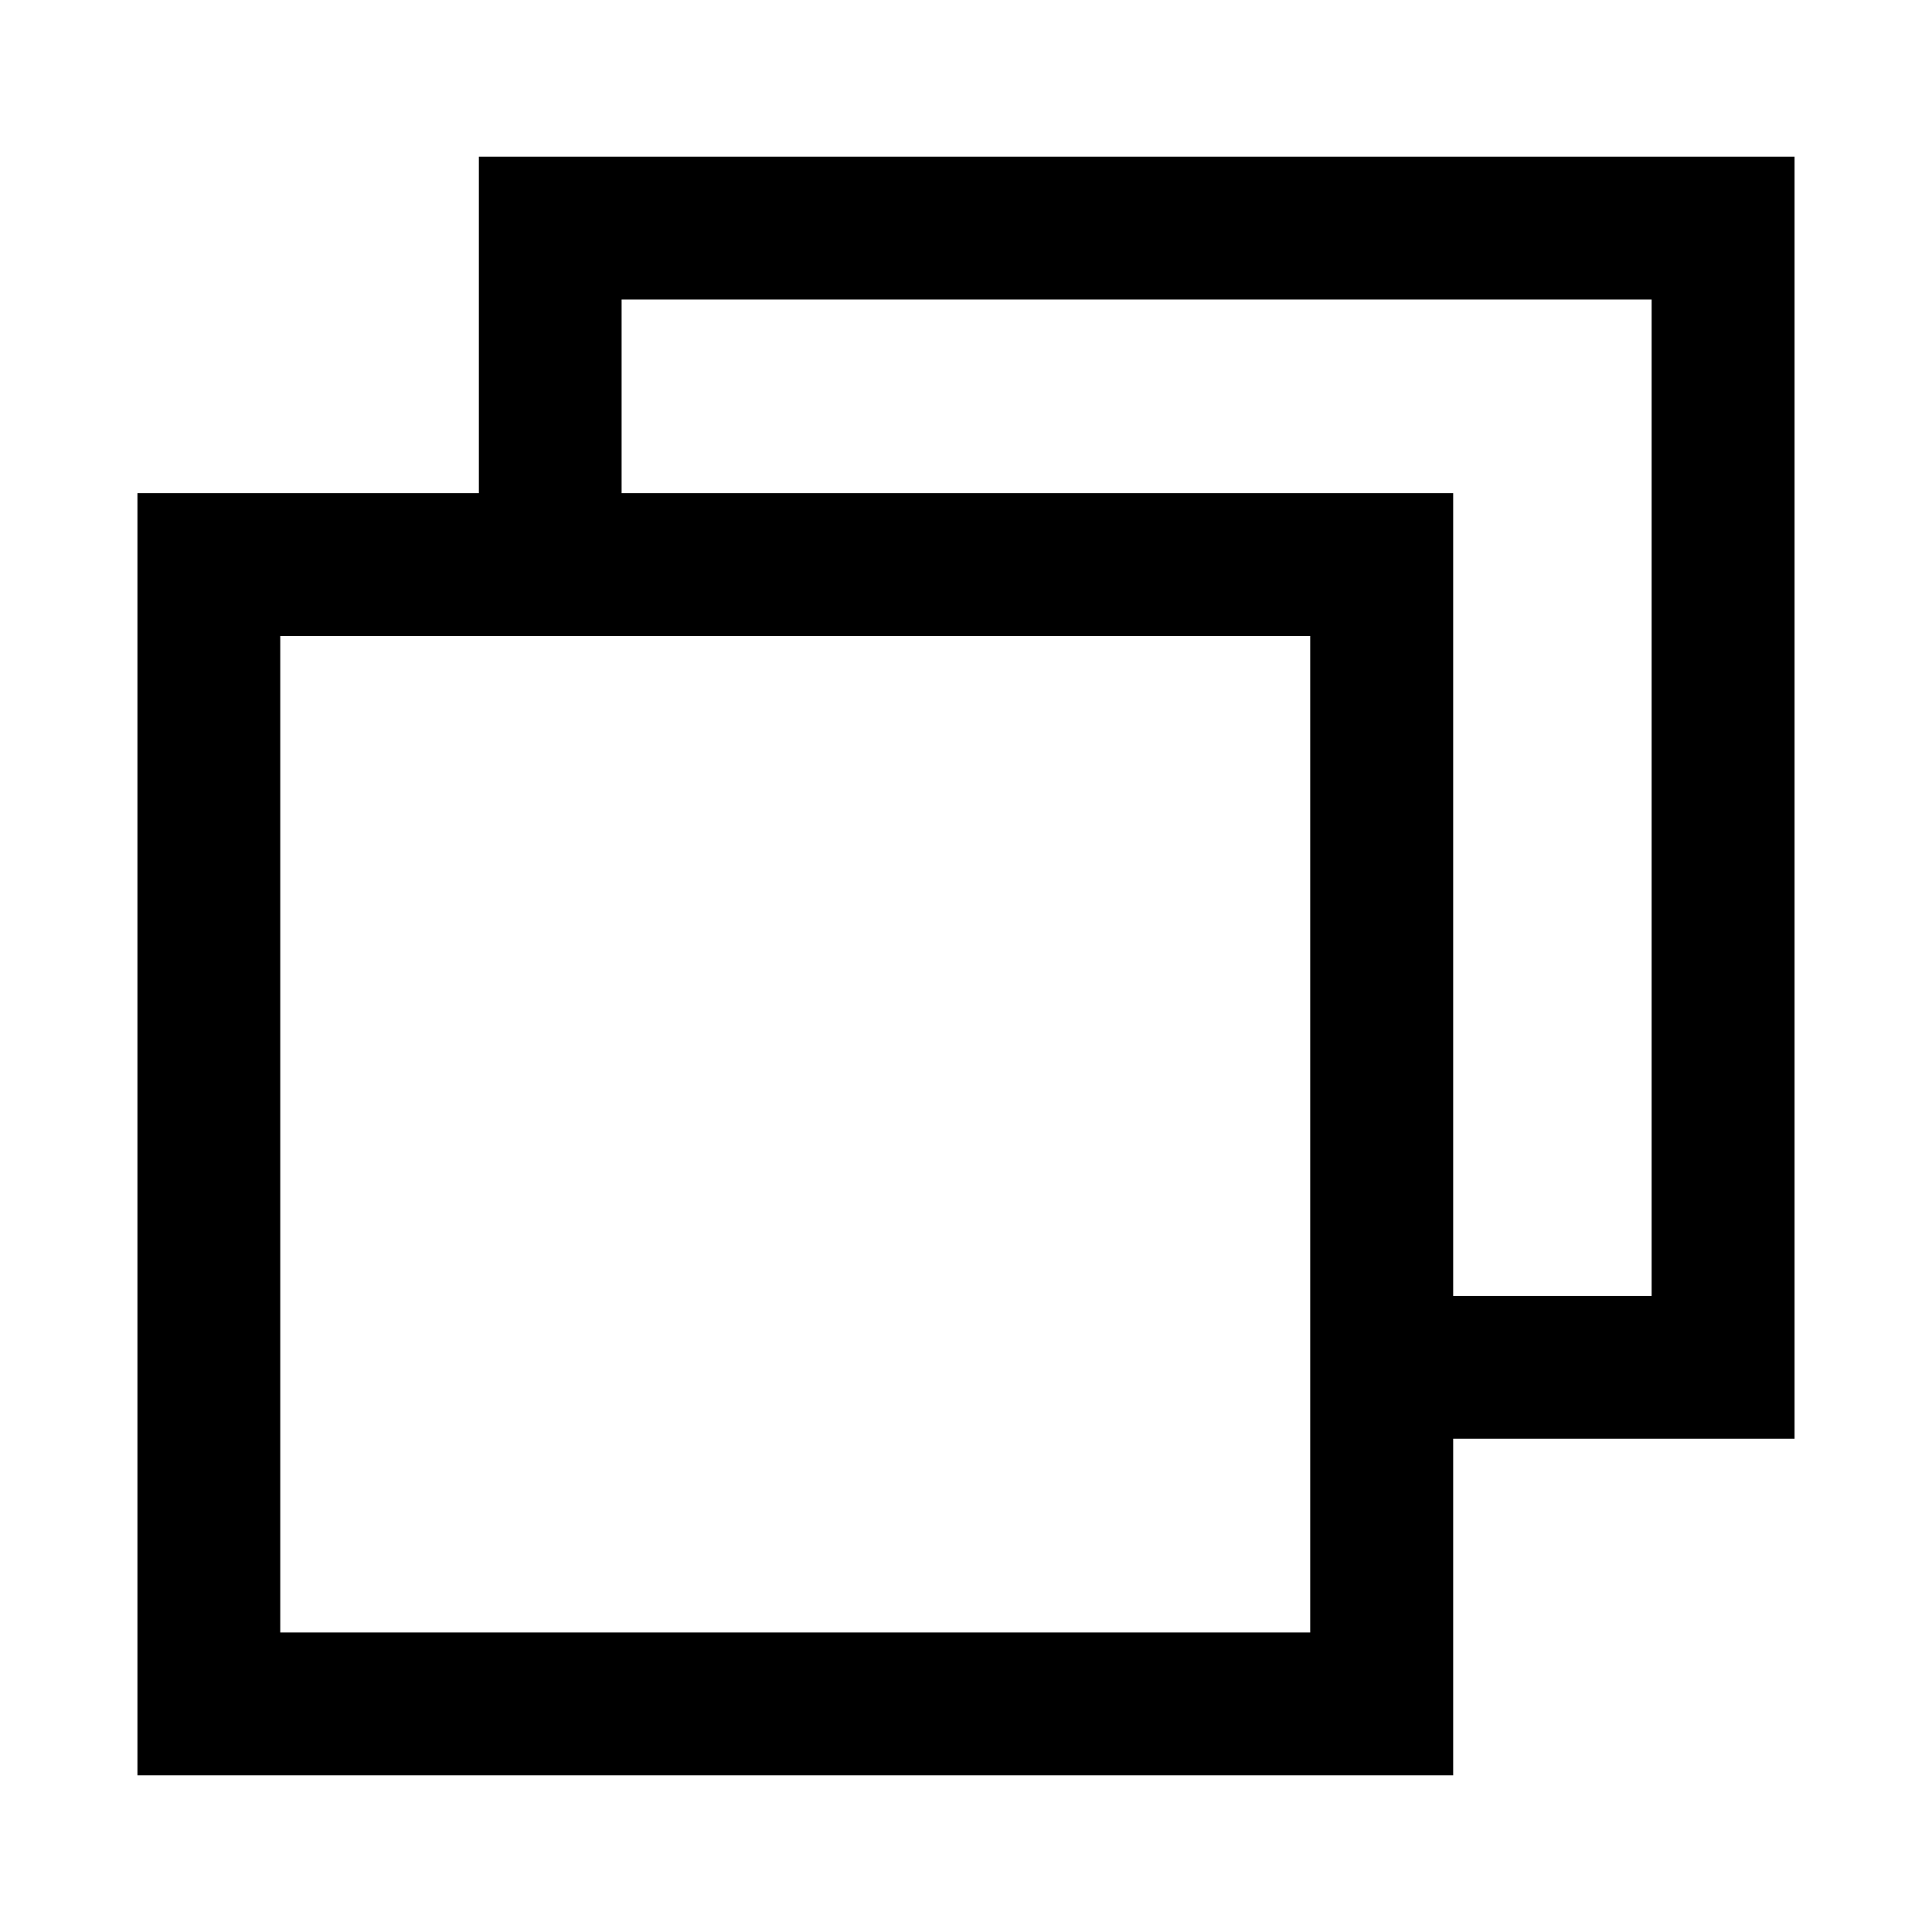 <?xml version="1.0" encoding="utf-8"?>
<!-- Generated by IcoMoon.io -->
<!DOCTYPE svg PUBLIC "-//W3C//DTD SVG 1.1//EN" "http://www.w3.org/Graphics/SVG/1.1/DTD/svg11.dtd">
<svg version="1.1" xmlns="http://www.w3.org/2000/svg" xmlns:xlink="http://www.w3.org/1999/xlink" width="512" height="512" viewBox="0 0 512 512">
<g>
</g>
	<path d="M366.162 432.62h-310.815l18.924 18.944v-301.926l-18.924 18.913h310.815l-18.944-18.923v301.937l18.944-18.944zM366.162 130.693h-329.738v339.794h348.682v-339.794h-18.944z" fill="#000000" />
	<path d="M164.731 146.657v-86.21l-18.913 18.913h310.846l-18.964-18.913v301.937l18.964-18.944h-84.603v37.837h103.516v-339.763h-348.672v105.144z" fill="#000000" />
</svg>
